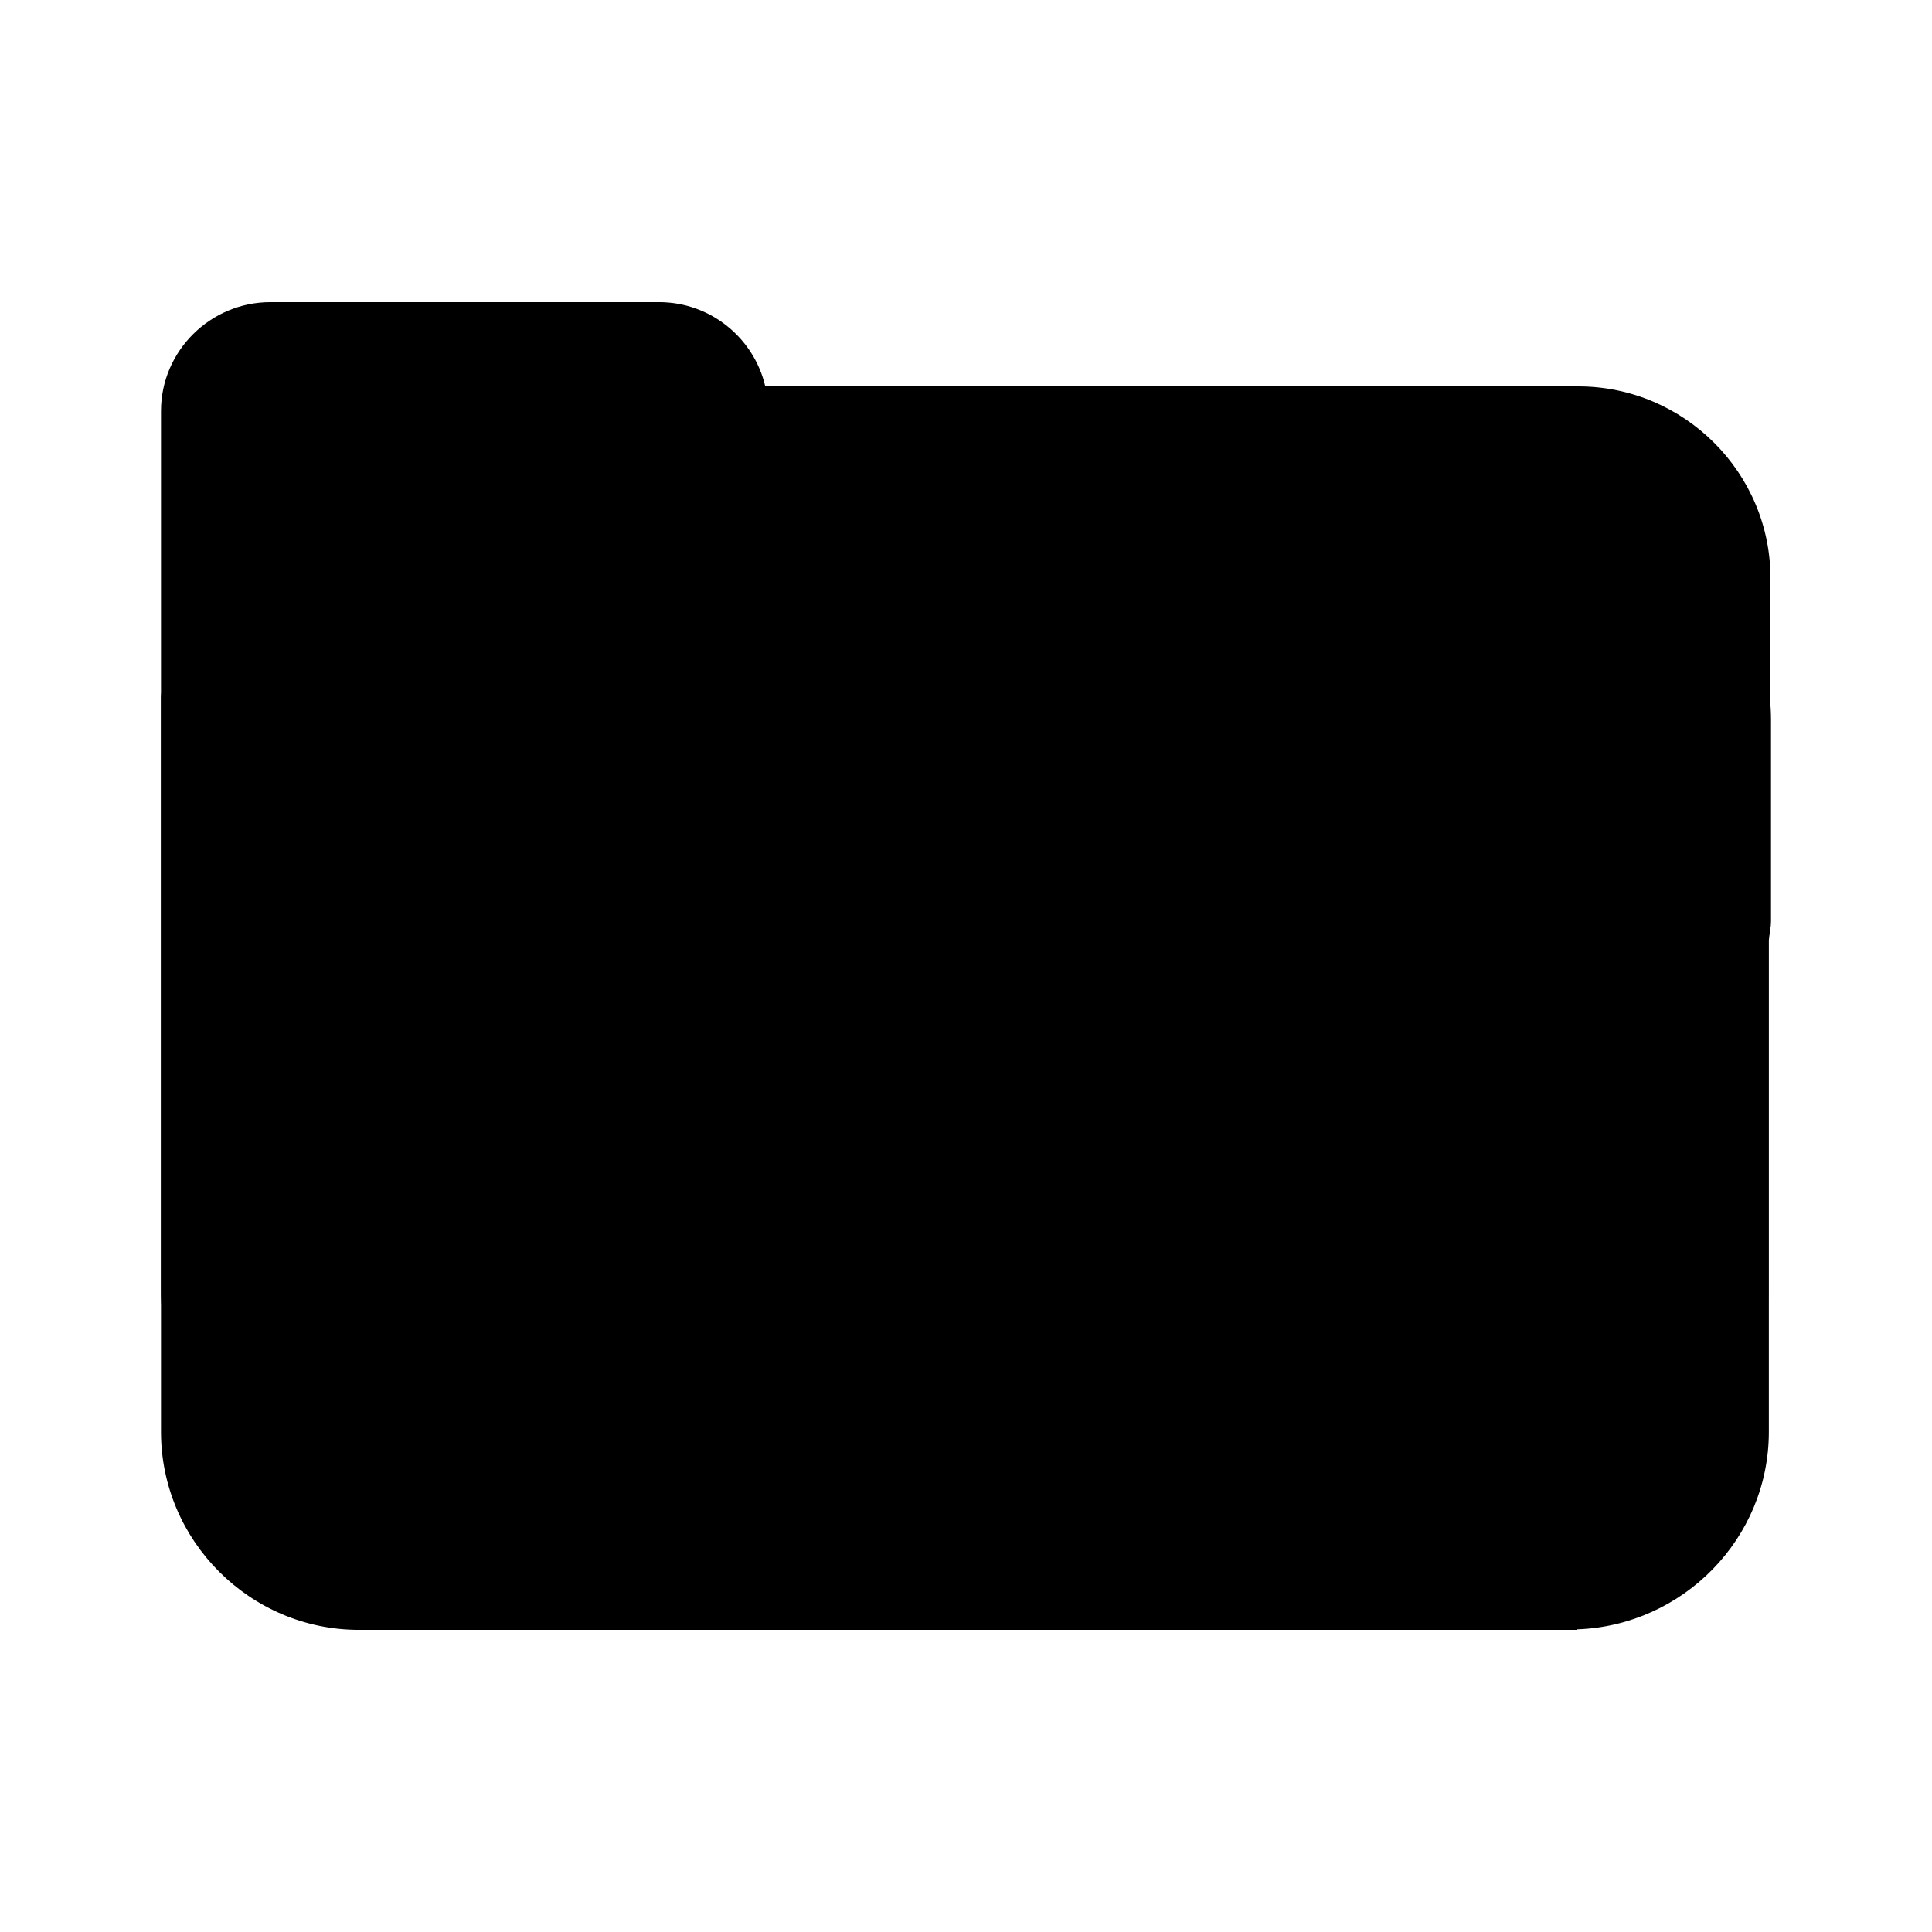 <?xml version="1.0" encoding="utf-8" standalone="no"?><svg xmlns:android="http://schemas.android.com/apk/res/android" height="36.0" width="36.0" xmlns="http://www.w3.org/2000/svg">
    <path d="M33,13.41v3.75c0,0.13-0.03,0.24-0.04,0.36v9.16c0,1.99-1.6,3.61-3.57,3.68v0.01H6.69C4.66,30.37,3,28.71,3,26.68V12.97 c0.21-1.77,1.73-3.15,3.55-3.15h22.85C31.38,9.81,33,11.43,33,13.41z" fill="#000000" fill-opacity="1.0"/>
    <path android:fillAlpha="0.5" android:strokeAlpha="0.5" d="M29.41,7.2H14.26c-0.21-0.9-1.02-1.57-1.98-1.57H5.04C3.92,5.63,3,6.54,3,7.66v2.69v0.21v13.5 c0,2.03,1.66,3.69,3.69,3.69h22.69v-0.01c1.97-0.07,3.57-1.69,3.57-3.68V14.9c0.01-0.12,0.04-0.23,0.04-0.36v-3.75 C33,8.81,31.38,7.2,29.41,7.2z" fill="#000000" fill-opacity="1.0" stroke-width="1.0"/>
</svg>